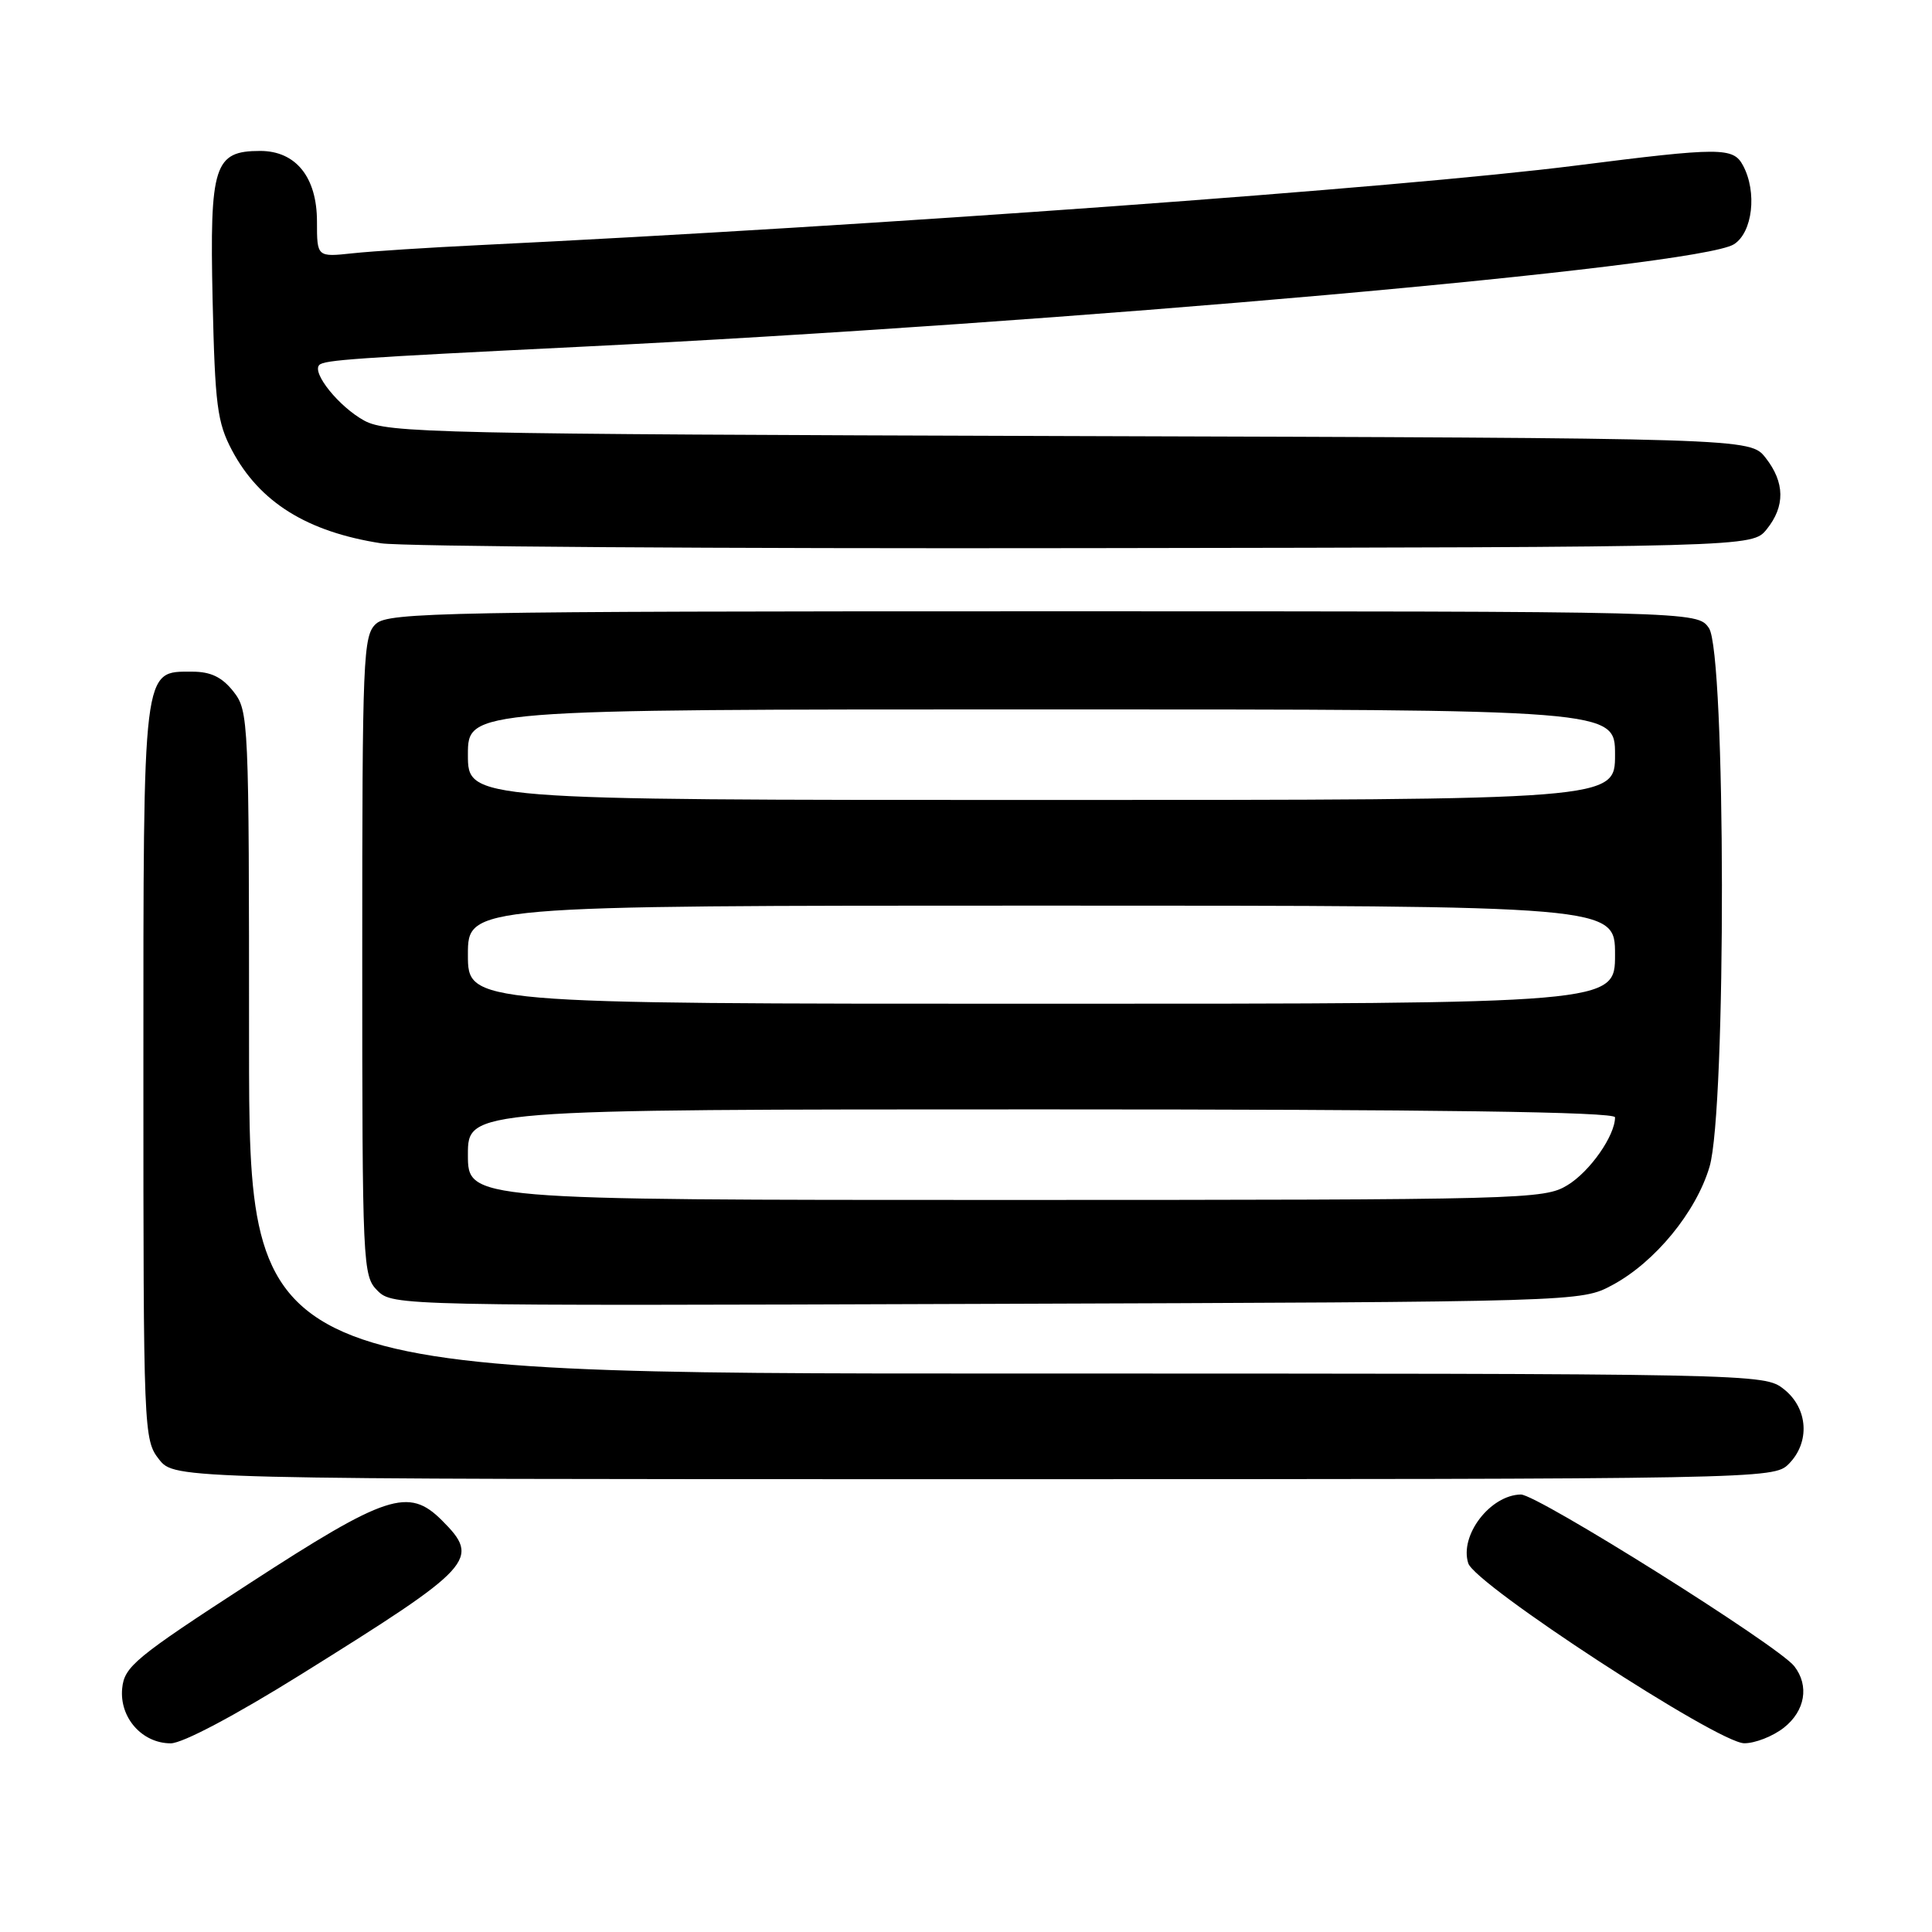 <?xml version="1.0" encoding="UTF-8" standalone="no"?>
<!DOCTYPE svg PUBLIC "-//W3C//DTD SVG 1.1//EN" "http://www.w3.org/Graphics/SVG/1.1/DTD/svg11.dtd" >
<svg xmlns="http://www.w3.org/2000/svg" xmlns:xlink="http://www.w3.org/1999/xlink" version="1.1" viewBox="0 0 256 256">
 <g >
 <path fill="currentColor"
d=" M 39.87 221.88 C 62.90 207.52 63.72 206.62 58.55 201.45 C 54.14 197.05 51.22 198.01 33.00 209.84 C 17.91 219.64 16.47 220.83 16.19 223.72 C 15.81 227.59 18.83 231.00 22.62 231.00 C 24.19 231.00 31.12 227.33 39.87 221.88 Z  M 236.37 228.93 C 239.20 226.70 239.76 223.36 237.75 220.78 C 235.64 218.06 203.68 198.00 201.52 198.03 C 197.47 198.10 193.37 203.44 194.55 207.14 C 195.44 209.97 227.66 230.98 231.12 230.99 C 232.55 231.00 234.92 230.07 236.37 228.93 Z  M 237.00 194.00 C 239.88 191.12 239.59 186.61 236.37 184.07 C 233.74 182.01 233.39 182.00 133.37 182.00 C 33.00 182.00 33.00 182.00 33.00 138.13 C 33.00 95.27 32.95 94.21 30.93 91.63 C 29.42 89.72 27.93 89.00 25.48 89.00 C 18.86 89.00 19.00 87.83 19.00 142.09 C 19.00 189.78 19.04 190.78 21.07 193.37 C 23.15 196.00 23.15 196.00 129.07 196.00 C 233.67 196.00 235.03 195.97 237.00 194.00 Z  M 213.64 170.28 C 219.27 167.27 224.74 160.62 226.52 154.61 C 228.76 147.09 228.69 86.43 226.44 83.22 C 224.89 81.00 224.89 81.00 138.27 81.00 C 59.08 81.00 51.50 81.14 49.83 82.65 C 48.11 84.21 48.00 86.90 48.00 126.65 C 48.00 167.83 48.06 169.06 50.02 171.02 C 52.03 173.03 52.89 173.04 130.77 172.77 C 209.50 172.50 209.50 172.50 213.64 170.28 Z  M 234.09 70.14 C 236.56 67.09 236.51 63.92 233.95 60.66 C 231.90 58.05 231.90 58.05 141.70 57.78 C 57.58 57.52 51.28 57.38 48.26 55.73 C 44.93 53.91 41.28 49.39 42.31 48.36 C 42.97 47.70 47.05 47.42 76.50 45.97 C 141.16 42.80 224.99 35.36 229.75 32.37 C 232.23 30.81 232.85 25.46 230.96 21.93 C 229.66 19.50 228.02 19.50 208.79 21.94 C 185.61 24.88 115.81 29.94 63.50 32.48 C 56.90 32.80 49.36 33.28 46.75 33.56 C 42.00 34.07 42.00 34.07 42.00 29.35 C 42.00 23.48 39.20 20.00 34.48 20.00 C 28.37 20.00 27.78 21.86 28.17 39.68 C 28.49 53.71 28.78 55.97 30.75 59.69 C 34.40 66.55 40.69 70.47 50.50 71.99 C 53.25 72.42 95.25 72.71 143.84 72.63 C 232.18 72.50 232.18 72.50 234.09 70.14 Z  M 62.00 153.00 C 62.00 147.00 62.00 147.00 138.00 147.00 C 190.40 147.00 214.00 147.33 214.00 148.05 C 214.00 150.48 210.68 155.23 207.70 157.04 C 204.61 158.93 202.15 158.99 133.25 159.00 C 62.00 159.00 62.00 159.00 62.00 153.00 Z  M 62.00 126.50 C 62.00 120.00 62.00 120.00 138.00 120.00 C 214.00 120.00 214.00 120.00 214.00 126.50 C 214.00 133.00 214.00 133.00 138.00 133.00 C 62.00 133.00 62.00 133.00 62.00 126.50 Z  M 62.00 100.00 C 62.00 94.00 62.00 94.00 138.00 94.00 C 214.00 94.00 214.00 94.00 214.00 100.00 C 214.00 106.00 214.00 106.00 138.00 106.00 C 62.00 106.00 62.00 106.00 62.00 100.00 Z "/>
</g>
</svg>